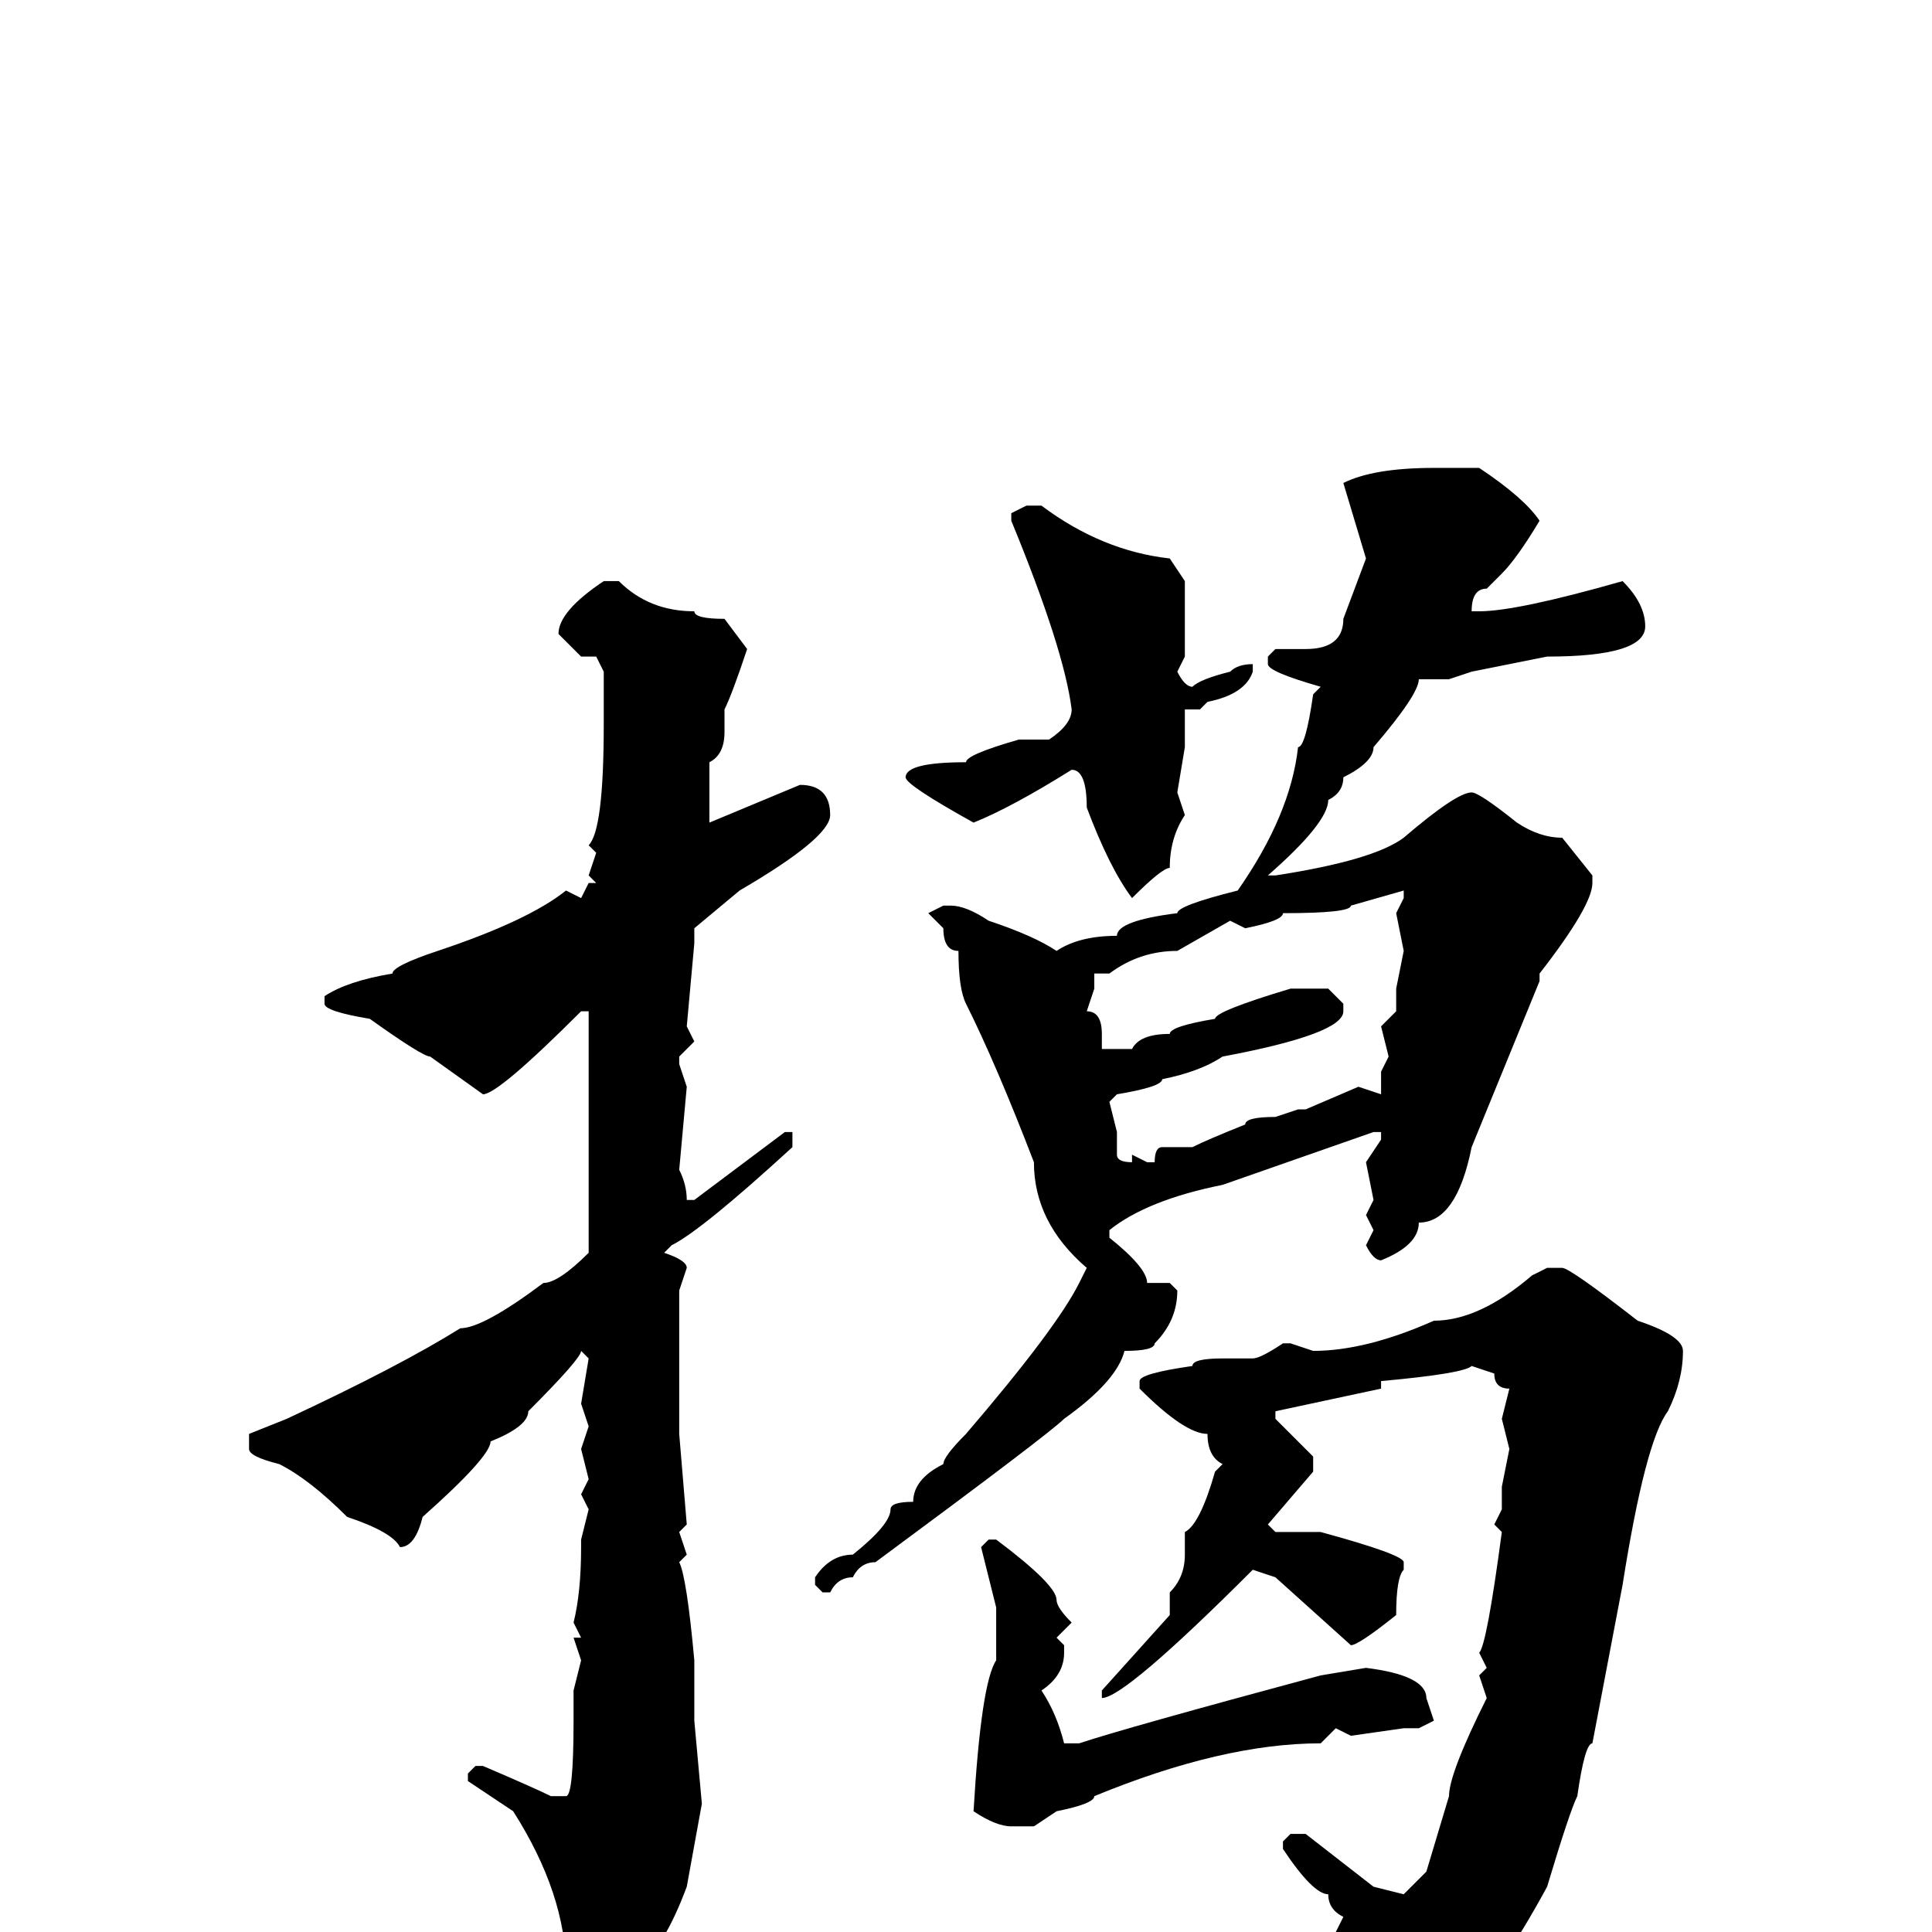 <svg xmlns="http://www.w3.org/2000/svg" viewBox="0 -256 256 256">
	<path fill="#000000" d="M190 -194H195H196Q202 -190 204 -187Q201 -182 199 -180L197 -178Q195 -178 195 -175H196Q201 -175 215 -179Q218 -176 218 -173Q218 -169 205 -169L195 -167L192 -166H188Q188 -164 182 -157Q182 -155 178 -153Q178 -151 176 -150Q176 -147 168 -140H169Q182 -142 186 -145Q193 -151 195 -151Q196 -151 201 -147Q204 -145 207 -145L211 -140V-139Q211 -136 204 -127V-126L195 -104Q193 -94 188 -94Q188 -91 183 -89Q182 -89 181 -91L182 -93L181 -95L182 -97L181 -102L183 -105V-106H182L162 -99Q152 -97 147 -93V-92Q152 -88 152 -86H155L156 -85Q156 -81 153 -78Q153 -77 149 -77Q148 -73 141 -68Q139 -66 116 -49Q114 -49 113 -47Q111 -47 110 -45H109L108 -46V-47Q110 -50 113 -50Q118 -54 118 -56Q118 -57 121 -57Q121 -60 125 -62Q125 -63 128 -66Q140 -80 143 -86L144 -88Q137 -94 137 -102Q132 -115 128 -123Q127 -125 127 -130Q125 -130 125 -133L123 -135L125 -136H126Q128 -136 131 -134Q137 -132 140 -130Q143 -132 148 -132Q148 -134 156 -135Q156 -136 164 -138Q171 -148 172 -157Q173 -157 174 -164L175 -165Q168 -167 168 -168V-169L169 -170H173Q178 -170 178 -174L181 -182L178 -192Q182 -194 190 -194ZM136 -189H138Q146 -183 155 -182L157 -179V-175V-170V-169L156 -167Q157 -165 158 -165Q159 -166 163 -167Q164 -168 166 -168V-167Q165 -164 160 -163L159 -162H157V-161V-157L156 -151L157 -148Q155 -145 155 -141Q154 -141 150 -137Q147 -141 144 -149Q144 -154 142 -154Q134 -149 129 -147Q120 -152 120 -153Q120 -155 128 -155Q128 -156 135 -158H139Q142 -160 142 -162Q141 -170 134 -187V-188ZM80 -179H82Q86 -175 92 -175Q92 -174 96 -174L99 -170Q97 -164 96 -162V-159Q96 -156 94 -155V-147L106 -152Q110 -152 110 -148Q110 -145 98 -138L92 -133V-131L91 -120L92 -118L90 -116V-115L91 -112L90 -101Q91 -99 91 -97H92L104 -106H105V-105V-104Q93 -93 89 -91L88 -90Q91 -89 91 -88L90 -85V-80V-77V-72V-66L91 -54L90 -53L91 -50L90 -49Q91 -47 92 -36V-34V-31V-29V-28L93 -17L91 -6Q88 2 85 4Q79 10 75 10L74 9V8Q74 5 75 5Q75 -5 68 -16L62 -20V-21L63 -22H64Q71 -19 73 -18H75Q76 -18 76 -28V-32L77 -36L76 -39H77L76 -41Q77 -45 77 -51V-52L78 -56L77 -58L78 -60L77 -64L78 -67L77 -70L78 -76L77 -77Q77 -76 70 -69Q70 -67 65 -65Q65 -63 56 -55Q55 -51 53 -51Q52 -53 46 -55Q41 -60 37 -62Q33 -63 33 -64V-66L38 -68Q53 -75 61 -80Q64 -80 72 -86Q74 -86 78 -90V-96V-98V-99V-102V-107V-115V-120V-121V-122H77Q66 -111 64 -111L57 -116Q56 -116 49 -121Q43 -122 43 -123V-124Q46 -126 52 -127Q52 -128 58 -130Q70 -134 75 -138L77 -137L78 -139H79L78 -140L79 -143L78 -144Q80 -146 80 -160V-167L79 -169H77L74 -172Q74 -175 80 -179ZM165 -133L163 -134L156 -130Q151 -130 147 -127H145V-125L144 -122Q146 -122 146 -119V-117H148H150Q151 -119 155 -119Q155 -120 161 -121Q161 -122 171 -125H173H176L178 -123V-122Q178 -119 162 -116Q159 -114 154 -113Q154 -112 148 -111L147 -110L148 -106V-103Q148 -102 150 -102V-103L152 -102H153Q153 -104 154 -104H158Q160 -105 165 -107Q165 -108 169 -108L172 -109H173L180 -112L183 -111V-113V-114L184 -116L183 -120L185 -122V-125L186 -130L185 -135L186 -137V-138L179 -136Q179 -135 170 -135Q170 -134 165 -133ZM205 -88H207Q208 -88 217 -81Q223 -79 223 -77Q223 -73 221 -69Q218 -65 215 -46L211 -25Q210 -25 209 -18Q208 -16 205 -6Q192 18 181 18Q178 18 178 8Q177 8 177 3V0L178 -2Q176 -3 176 -5Q174 -5 170 -11V-12L171 -13H173L182 -6L186 -5L189 -8L192 -18Q192 -21 197 -31L196 -34L197 -35L196 -37Q197 -38 199 -53L198 -54L199 -56V-59L200 -64L199 -68L200 -72Q198 -72 198 -74L195 -75Q194 -74 183 -73V-72L169 -69V-68L174 -63V-61L168 -54L169 -53H175Q186 -50 186 -49V-48Q185 -47 185 -42Q180 -38 179 -38L169 -47L166 -48Q149 -31 146 -31V-32L155 -42V-45Q157 -47 157 -50V-53Q159 -54 161 -61L162 -62Q160 -63 160 -66Q157 -66 151 -72V-73Q151 -74 158 -75Q158 -76 162 -76H166Q167 -76 170 -78H171L174 -77Q181 -77 190 -81Q196 -81 203 -87ZM131 -52H132Q140 -46 140 -44Q140 -43 142 -41L140 -39L141 -38V-37Q141 -34 138 -32Q140 -29 141 -25H143Q149 -27 175 -34L181 -35Q189 -34 189 -31L190 -28L188 -27H186L179 -26L177 -27L175 -25Q162 -25 145 -18Q145 -17 140 -16L137 -14H134Q132 -14 129 -16Q130 -33 132 -36V-39V-43L130 -51Z"/>
</svg>